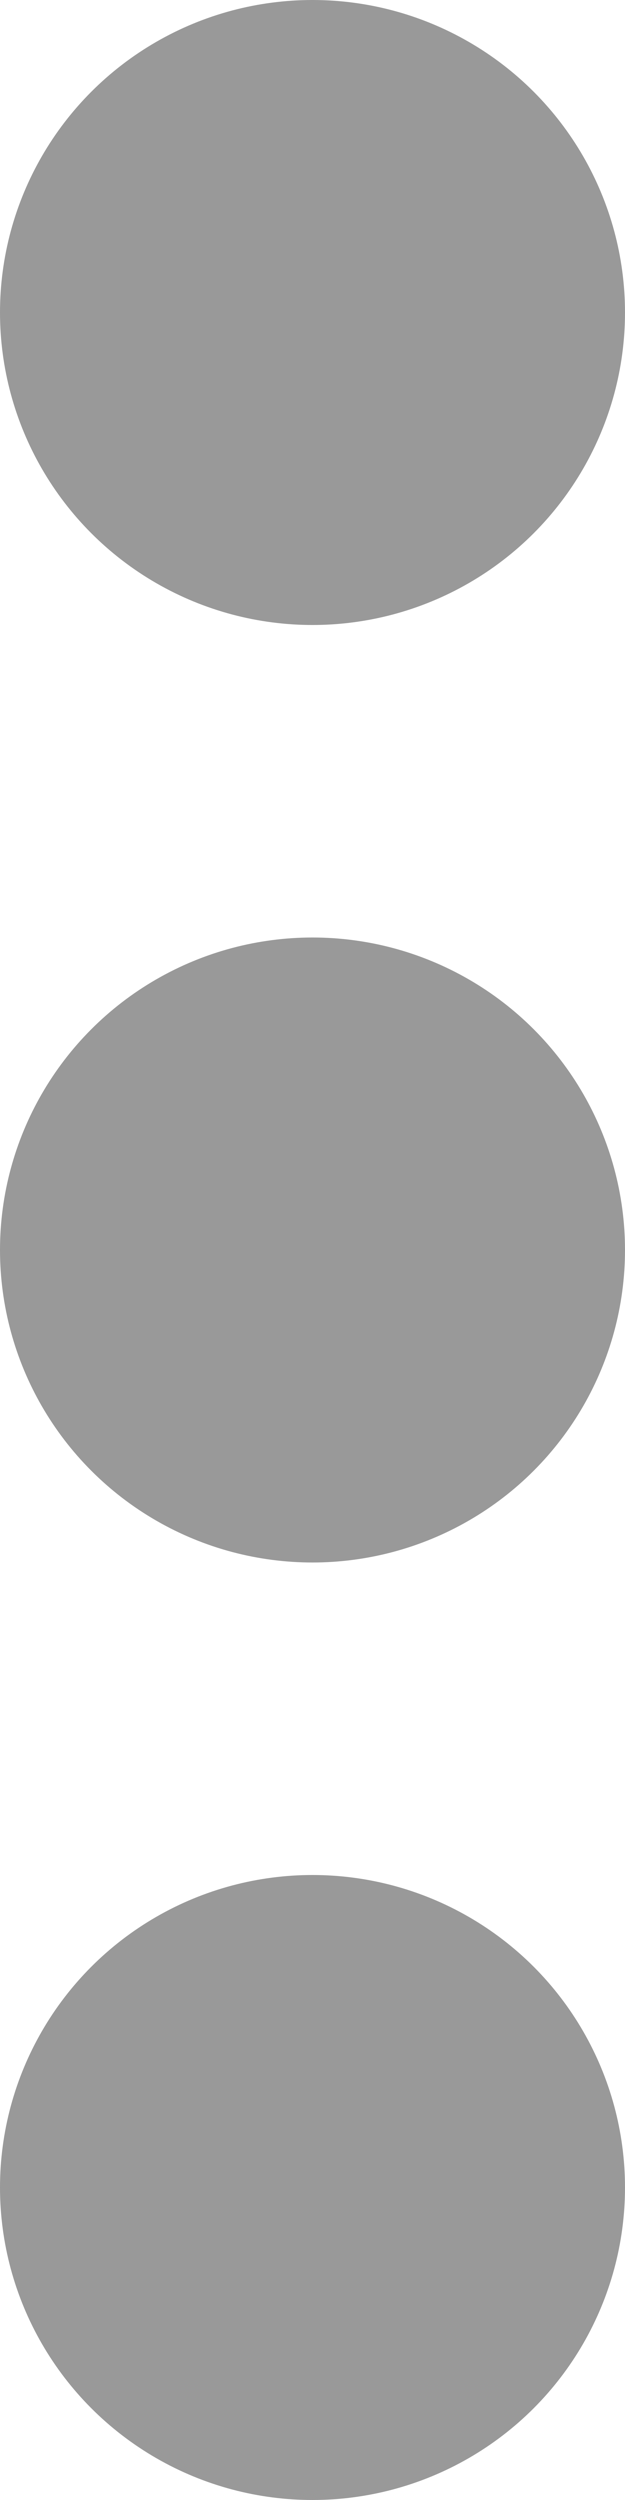 <svg xmlns="http://www.w3.org/2000/svg" width="4" height="16" viewBox="0 0 4 16">
  <g id="Group_584" data-name="Group 584" transform="translate(-7910 -1657.502)">
    <circle id="Ellipse_83" data-name="Ellipse 83" cx="2" cy="2" r="2" transform="translate(7910 1657.502)" fill="#999"/>
    <circle id="Ellipse_84" data-name="Ellipse 84" cx="2" cy="2" r="2" transform="translate(7910 1669.502)" fill="#999"/>
    <circle id="Ellipse_85" data-name="Ellipse 85" cx="2" cy="2" r="2" transform="translate(7910 1663.502)" fill="#999"/>
  </g>
</svg>
